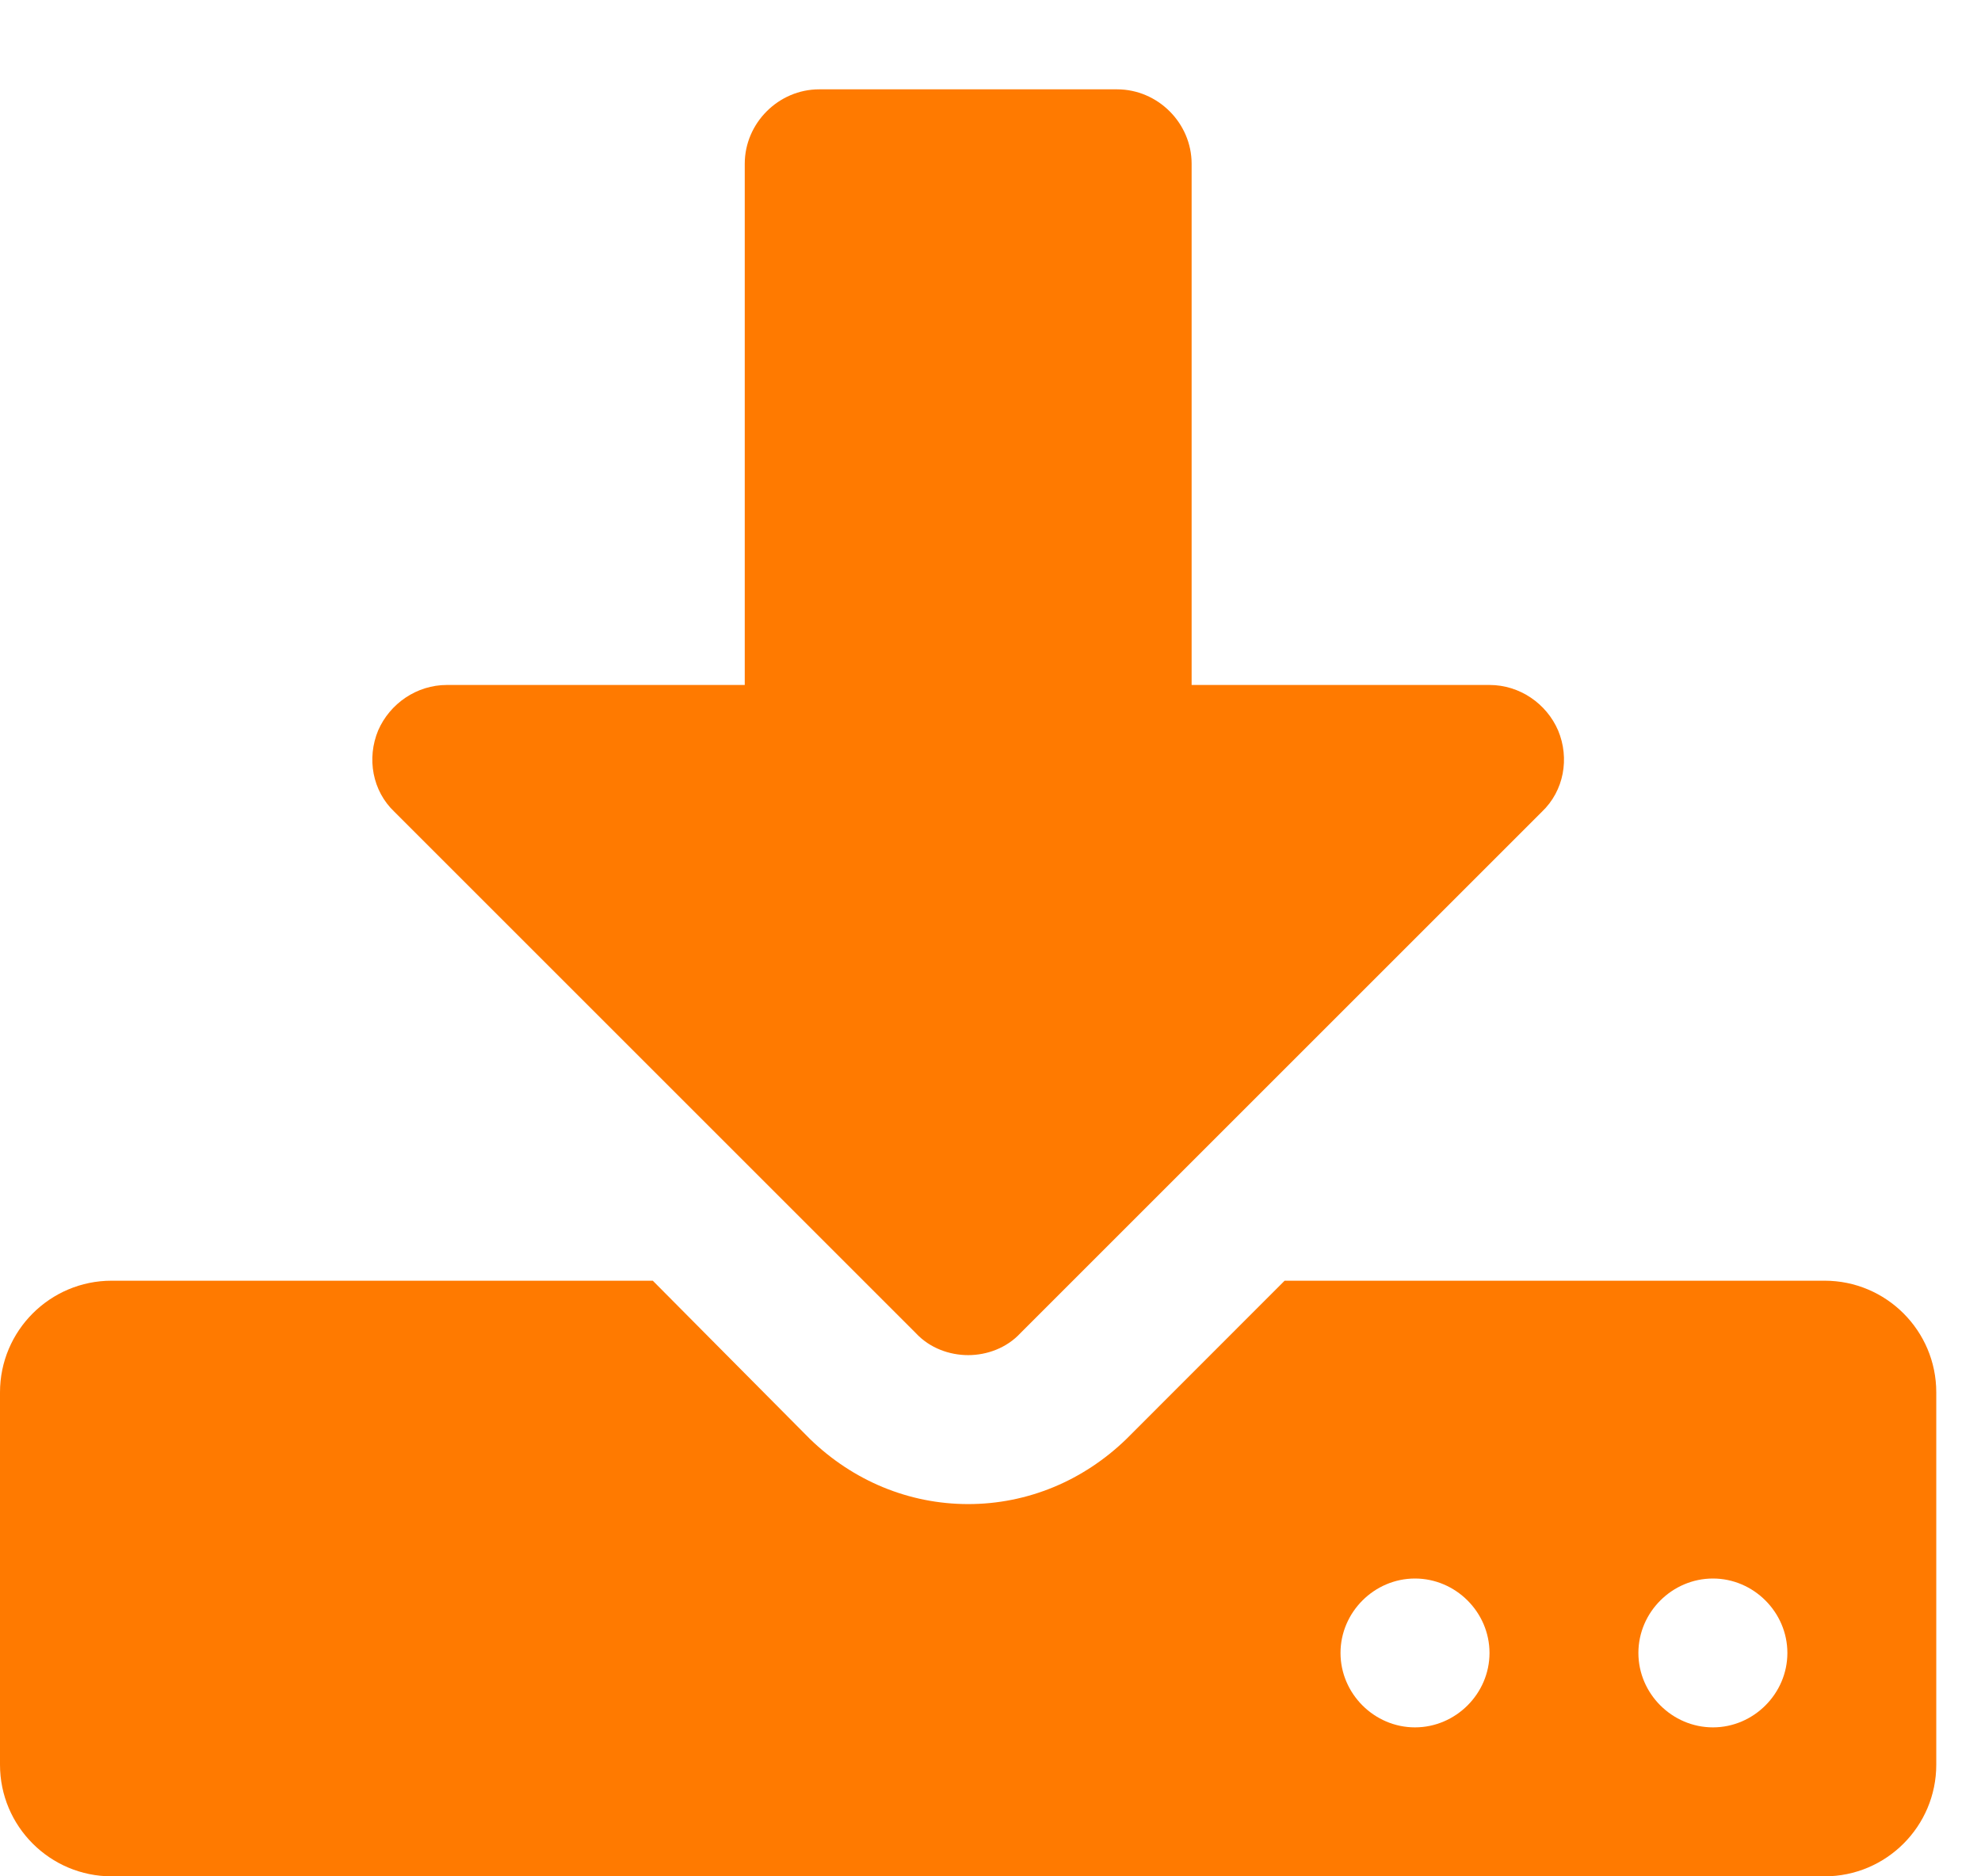 <svg width="19" height="18" viewBox="0 0 19 18" fill="none" xmlns="http://www.w3.org/2000/svg">
<path d="M14.286 15.857C14.286 16.248 13.962 16.571 13.571 16.571C13.181 16.571 12.857 16.248 12.857 15.857C12.857 15.466 13.181 15.143 13.571 15.143C13.962 15.143 14.286 15.466 14.286 15.857ZM17.143 15.857C17.143 16.248 16.819 16.571 16.429 16.571C16.038 16.571 15.714 16.248 15.714 15.857C15.714 15.466 16.038 15.143 16.429 15.143C16.819 15.143 17.143 15.466 17.143 15.857ZM18.571 13.357C18.571 12.766 18.091 12.286 17.5 12.286H12.321L10.804 13.804C10.391 14.205 9.855 14.429 9.286 14.429C8.717 14.429 8.181 14.205 7.768 13.804L6.261 12.286H1.071C0.48 12.286 0 12.766 0 13.357V16.929C0 17.52 0.48 18 1.071 18H17.5C18.091 18 18.571 17.52 18.571 16.929V13.357ZM14.944 7.007C14.833 6.75 14.576 6.571 14.286 6.571H11.429V1.571C11.429 1.181 11.105 0.857 10.714 0.857H7.857C7.467 0.857 7.143 1.181 7.143 1.571V6.571H4.286C3.996 6.571 3.739 6.75 3.627 7.007C3.516 7.275 3.571 7.587 3.783 7.788L8.783 12.788C8.917 12.933 9.107 13 9.286 13C9.464 13 9.654 12.933 9.788 12.788L14.788 7.788C15 7.587 15.056 7.275 14.944 7.007Z" fill="#FF7A00"/>
</svg>
